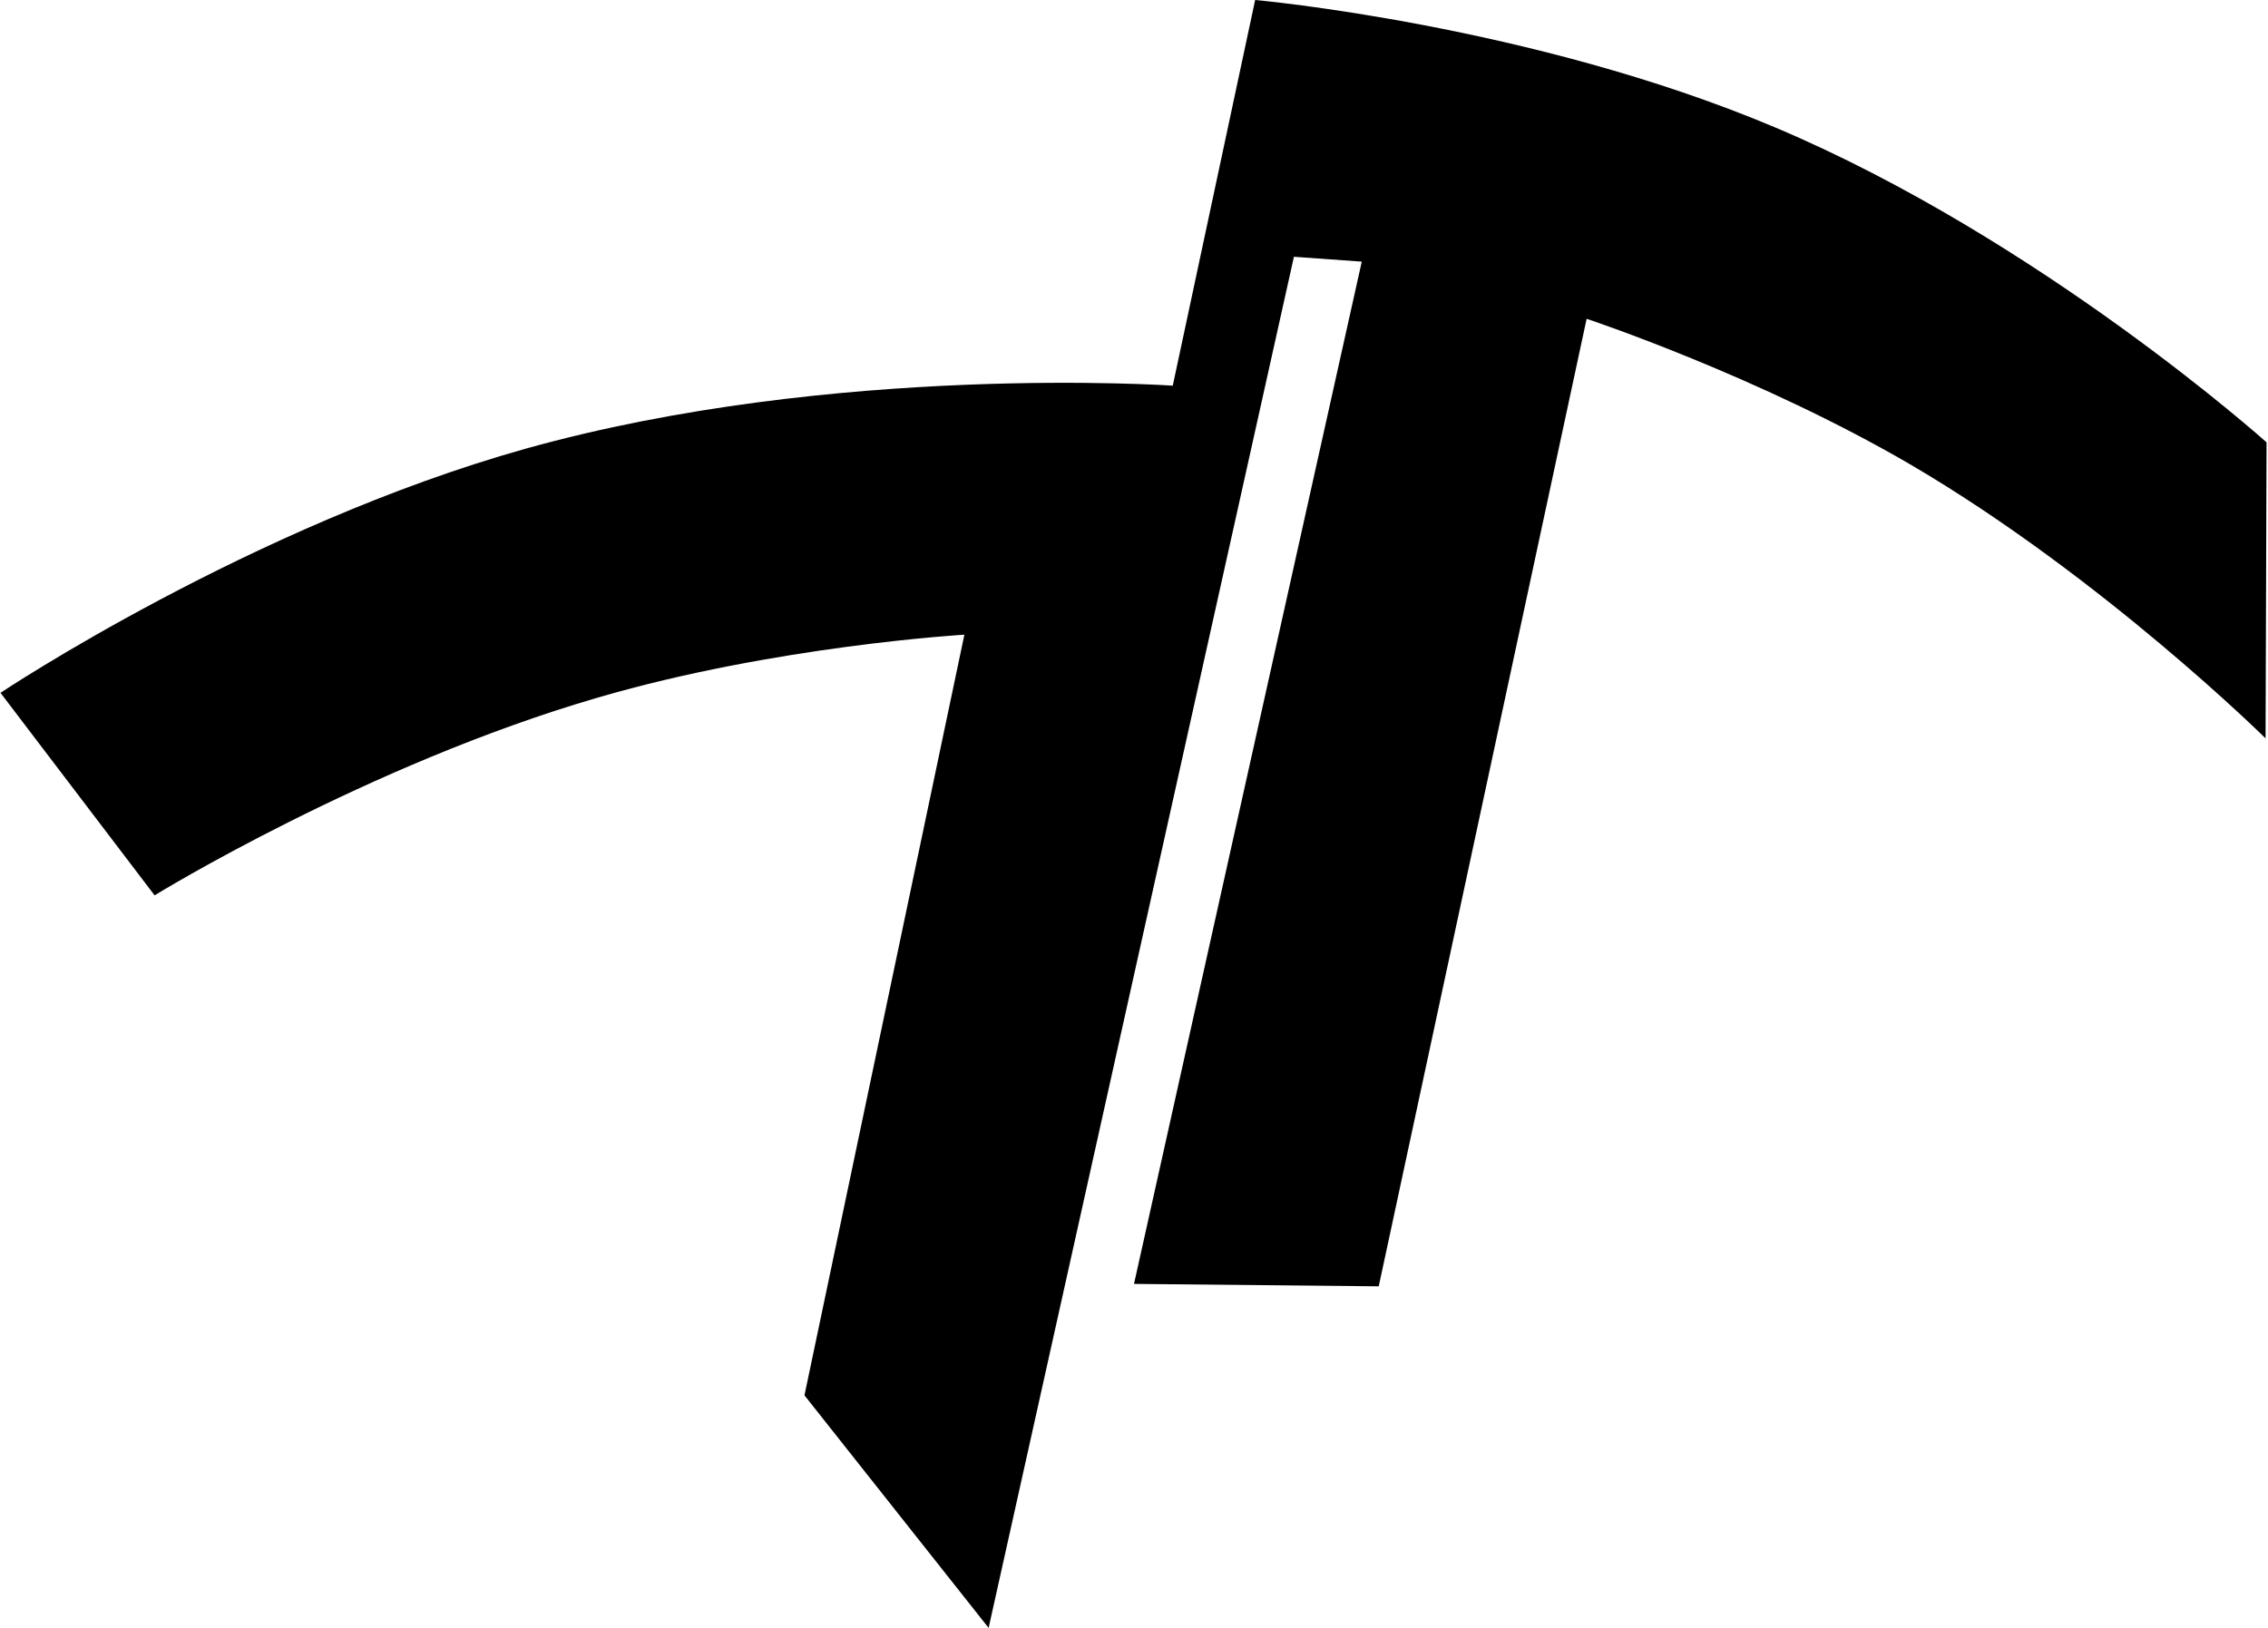 <svg version="1.2" xmlns="http://www.w3.org/2000/svg" viewBox="0 0 468 336" width="468" height="336">
	<title>logo</title>
	<style>
		.s0 { fill: #000000 } 
	</style>
	<path id="Forma 1" class="s0" d="m242 79.6l17-79.6c0 0 57.1 5.1 107.3 26.3 54.7 23.1 101.4 65 101.4 65l-0.2 61.1c0 0-33.5-33.1-72.9-56.3-31.6-18.5-67.2-30.3-67.2-30.3l-42.9 199.7-50.5-0.5 47-211-14-1-63 283-38-48 33-157c0 0-39.1 2.3-75.7 13-47.7 13.9-91.4 40.8-91.4 40.8l-31.8-41.8c0 0 51.7-34.5 108.4-50.4 63.7-17.8 133.5-13 133.5-13z"/>
</svg>